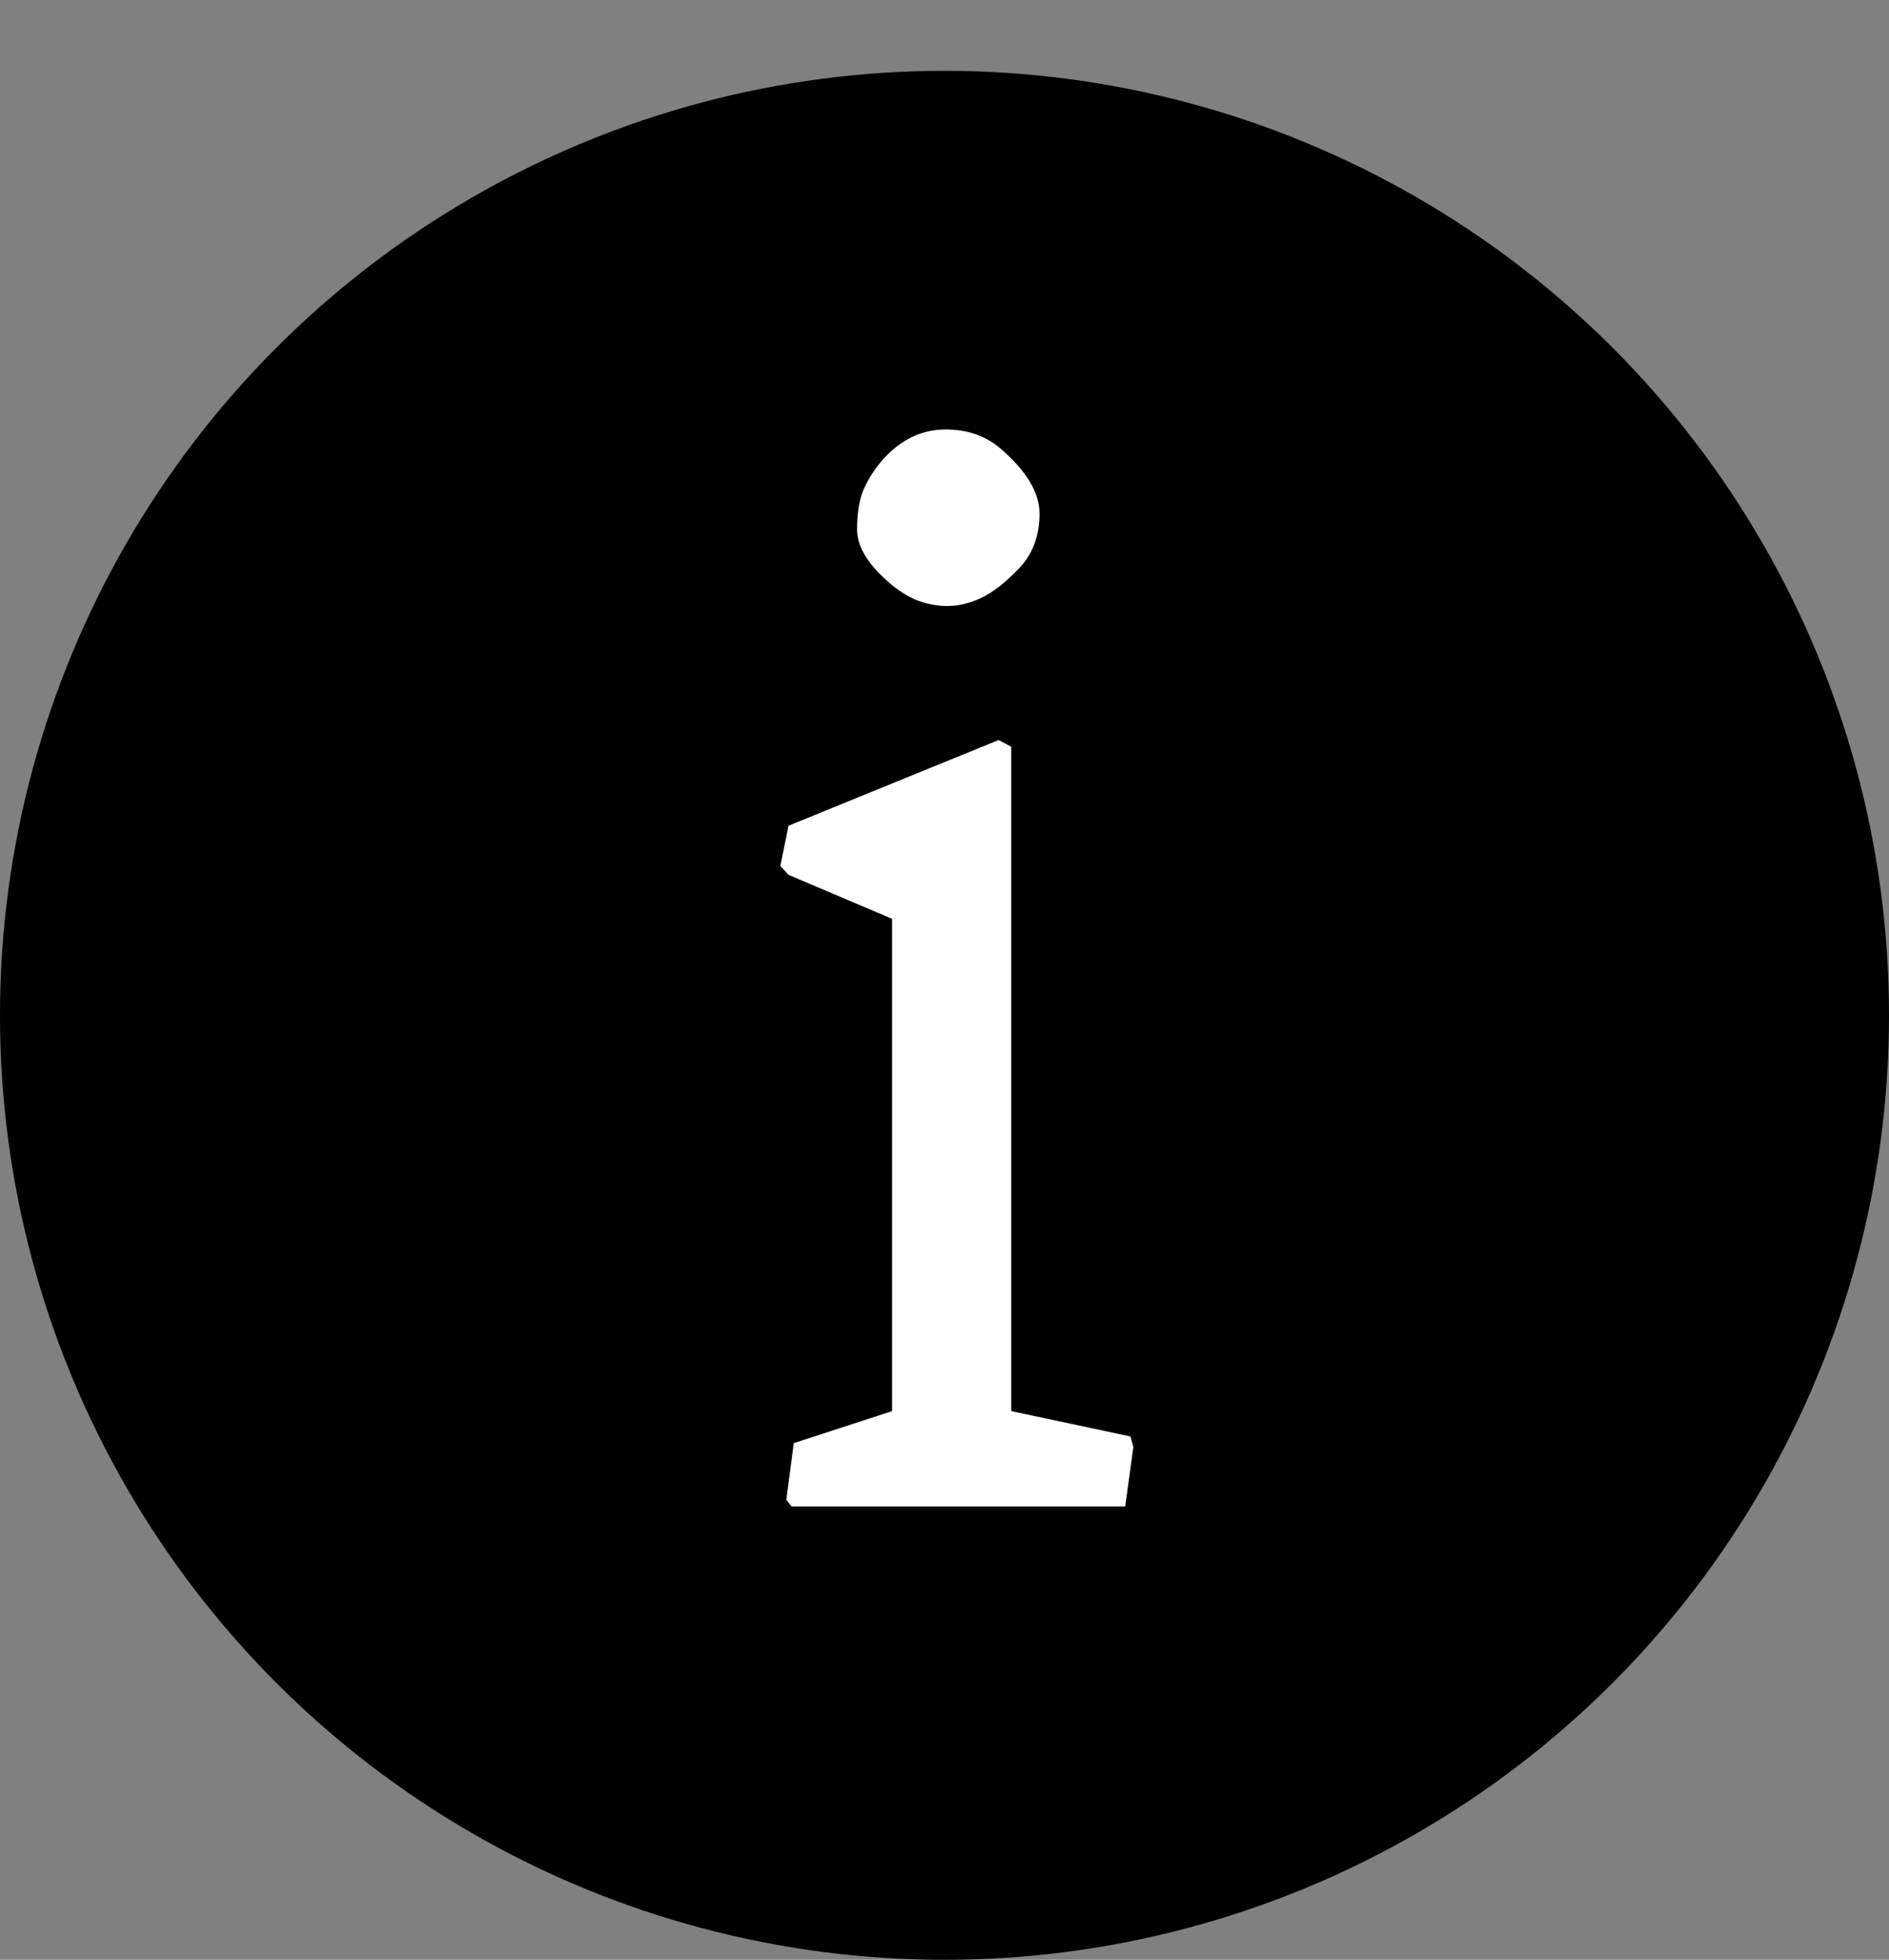 <svg width="400" height="415" viewBox="0 0 400 415" fill="none" xmlns="http://www.w3.org/2000/svg">
<rect x="0" y="0" width="400" height="415" fill="#808080" stroke="none"/>
<circle cx="200" cy="200" r="200" transform="translate(0 15)" fill="black"/>
<path d="M69.71 120.437C66.871 123.381 64.243 125.431 61.824 126.588C59.406 127.744 56.988 128.323 54.569 128.323C52.256 128.323 49.943 127.85 47.63 126.903C45.422 125.852 43.424 124.485 41.637 122.803C37.536 119.123 35.486 115.548 35.486 112.078C35.486 108.608 35.959 105.77 36.905 103.562C37.957 101.248 39.324 99.145 41.006 97.253C44.791 93.047 49.207 90.944 54.254 90.944C58.88 90.944 62.77 92.311 65.925 95.045C71.392 99.776 74.126 104.35 74.126 108.766C74.126 113.498 72.654 117.388 69.71 120.437ZM22.08 305.594L42.898 298.812V194.563L20.976 185.258L19.241 183.365L20.976 174.849L65.452 156.711L68.133 158.131V298.812L93.367 304.175L93.998 306.383L92.263 319H21.607L20.503 317.581L22.08 305.594Z" transform="translate(146)" fill="white"/>
</svg>

